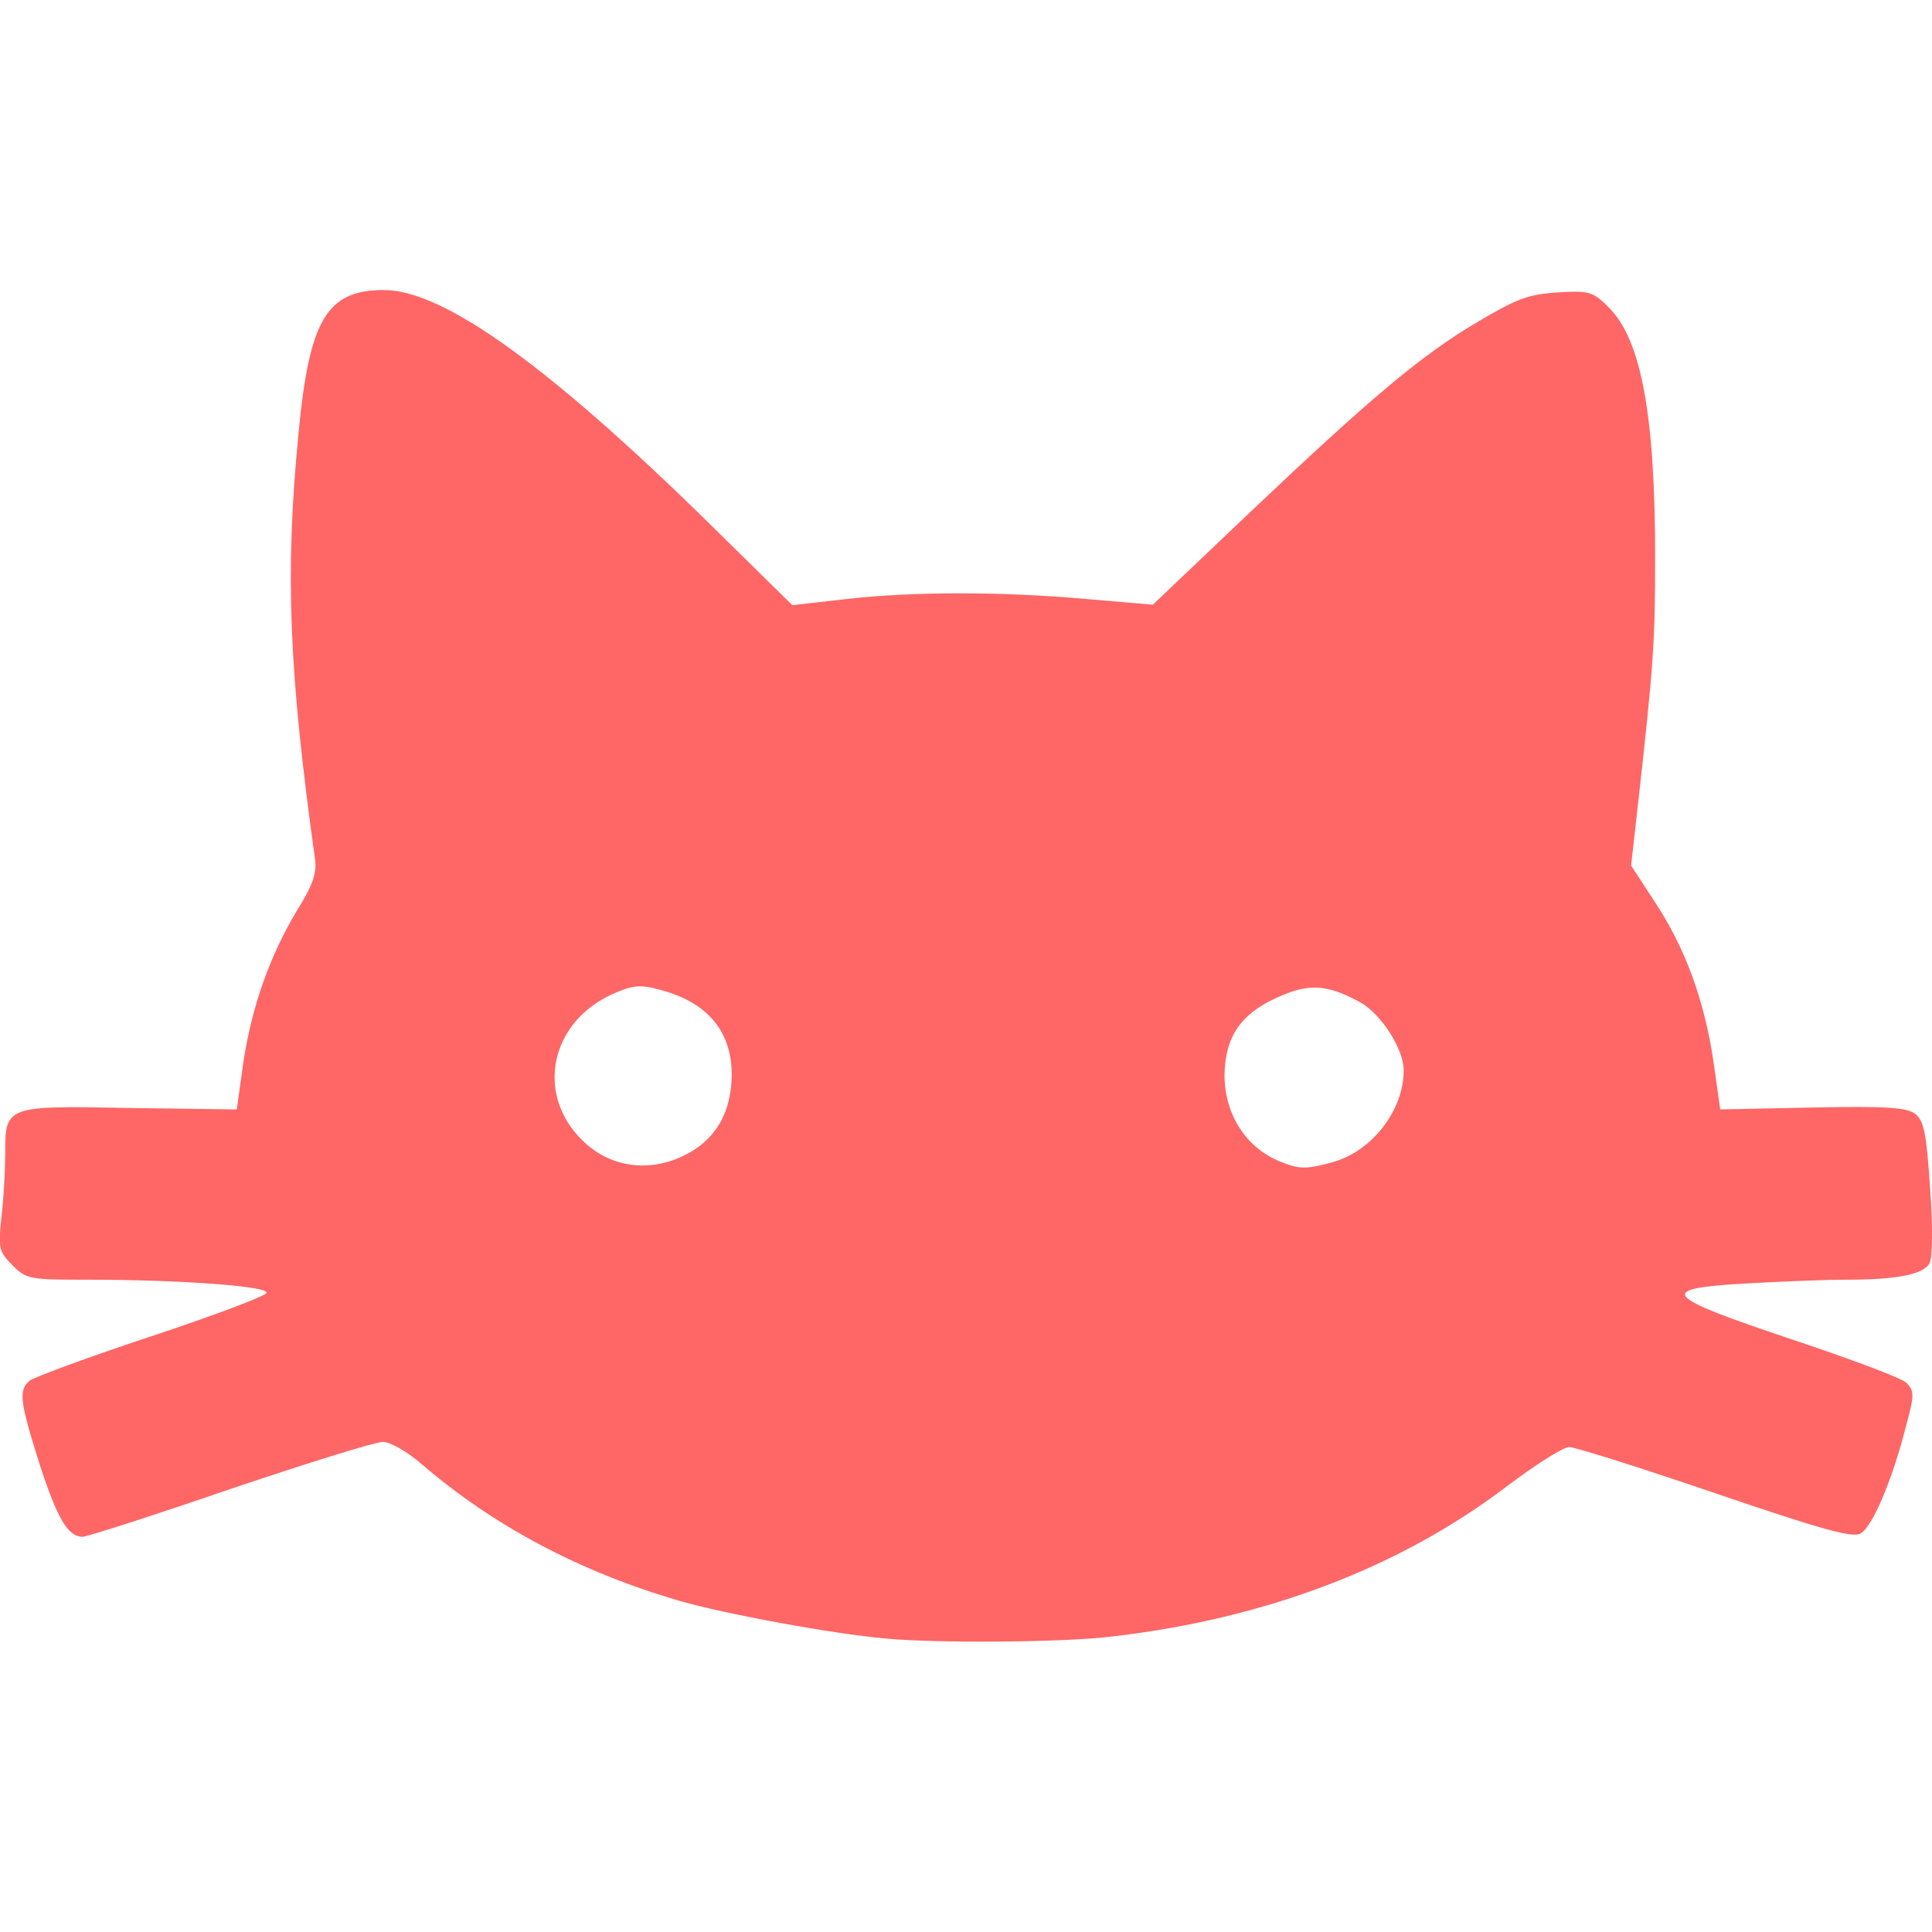 
<svg xmlns="http://www.w3.org/2000/svg" xmlns:xlink="http://www.w3.org/1999/xlink" width="16px" height="16px" viewBox="0 0 16 16" version="1.1">
<g id="surface1">
<path style=" stroke:none;fill-rule:nonzero;fill:#ff6666;fill-opacity:1;" d="M 7.34 13.57 C 6.895 13.531 6.008 13.367 5.629 13.258 C 4.809 13.02 4.086 12.637 3.492 12.125 C 3.375 12.023 3.23 11.941 3.172 11.941 C 3.109 11.941 2.543 12.117 1.906 12.332 C 1.27 12.551 0.719 12.727 0.684 12.727 C 0.562 12.727 0.473 12.574 0.324 12.113 C 0.164 11.605 0.152 11.512 0.246 11.434 C 0.281 11.406 0.734 11.238 1.254 11.066 C 1.77 10.895 2.199 10.734 2.207 10.707 C 2.227 10.652 1.496 10.598 0.727 10.598 C 0.246 10.598 0.219 10.594 0.105 10.48 C -0.008 10.367 -0.016 10.34 0.012 10.078 C 0.031 9.926 0.043 9.691 0.043 9.555 C 0.043 9.156 0.047 9.156 1.078 9.176 L 1.961 9.188 L 2.016 8.793 C 2.086 8.336 2.234 7.914 2.465 7.531 C 2.59 7.332 2.625 7.227 2.609 7.117 C 2.391 5.547 2.359 4.742 2.473 3.582 C 2.562 2.645 2.707 2.402 3.18 2.402 C 3.672 2.402 4.543 3.027 5.887 4.348 L 6.562 5.012 L 7.008 4.961 C 7.566 4.898 8.293 4.898 9 4.961 L 9.547 5.008 L 10.32 4.273 C 11.344 3.301 11.766 2.945 12.227 2.672 C 12.555 2.477 12.652 2.438 12.895 2.422 C 13.164 2.406 13.191 2.414 13.324 2.547 C 13.59 2.812 13.707 3.43 13.707 4.609 C 13.707 5.32 13.695 5.496 13.566 6.652 L 13.508 7.168 L 13.707 7.473 C 13.961 7.859 14.117 8.293 14.191 8.797 L 14.246 9.188 L 15.008 9.172 C 15.621 9.16 15.789 9.172 15.859 9.223 C 15.934 9.281 15.953 9.379 15.984 9.836 C 16.008 10.156 16.004 10.414 15.98 10.461 C 15.93 10.555 15.707 10.598 15.285 10.598 C 15.117 10.598 14.746 10.613 14.461 10.629 C 13.711 10.672 13.758 10.73 14.844 11.094 C 15.324 11.254 15.754 11.414 15.789 11.453 C 15.855 11.52 15.855 11.555 15.781 11.824 C 15.672 12.254 15.508 12.641 15.41 12.699 C 15.344 12.738 15.102 12.672 14.207 12.367 C 13.59 12.156 13.043 11.984 12.996 11.984 C 12.945 11.984 12.719 12.129 12.484 12.305 C 11.594 12.984 10.469 13.41 9.191 13.555 C 8.801 13.602 7.746 13.609 7.34 13.57 Z M 5.715 9.543 C 5.918 9.426 6.031 9.242 6.055 8.992 C 6.094 8.586 5.891 8.309 5.473 8.199 C 5.305 8.152 5.246 8.156 5.078 8.23 C 4.559 8.461 4.43 9.055 4.82 9.441 C 5.059 9.68 5.406 9.719 5.715 9.543 Z M 11.035 9.625 C 11.363 9.535 11.625 9.195 11.625 8.863 C 11.625 8.688 11.438 8.398 11.266 8.301 C 10.984 8.148 10.836 8.141 10.566 8.266 C 10.27 8.402 10.145 8.594 10.141 8.902 C 10.141 9.23 10.32 9.508 10.605 9.621 C 10.758 9.684 10.824 9.684 11.035 9.625 Z M 11.035 9.625 "/>
</g>
</svg>
